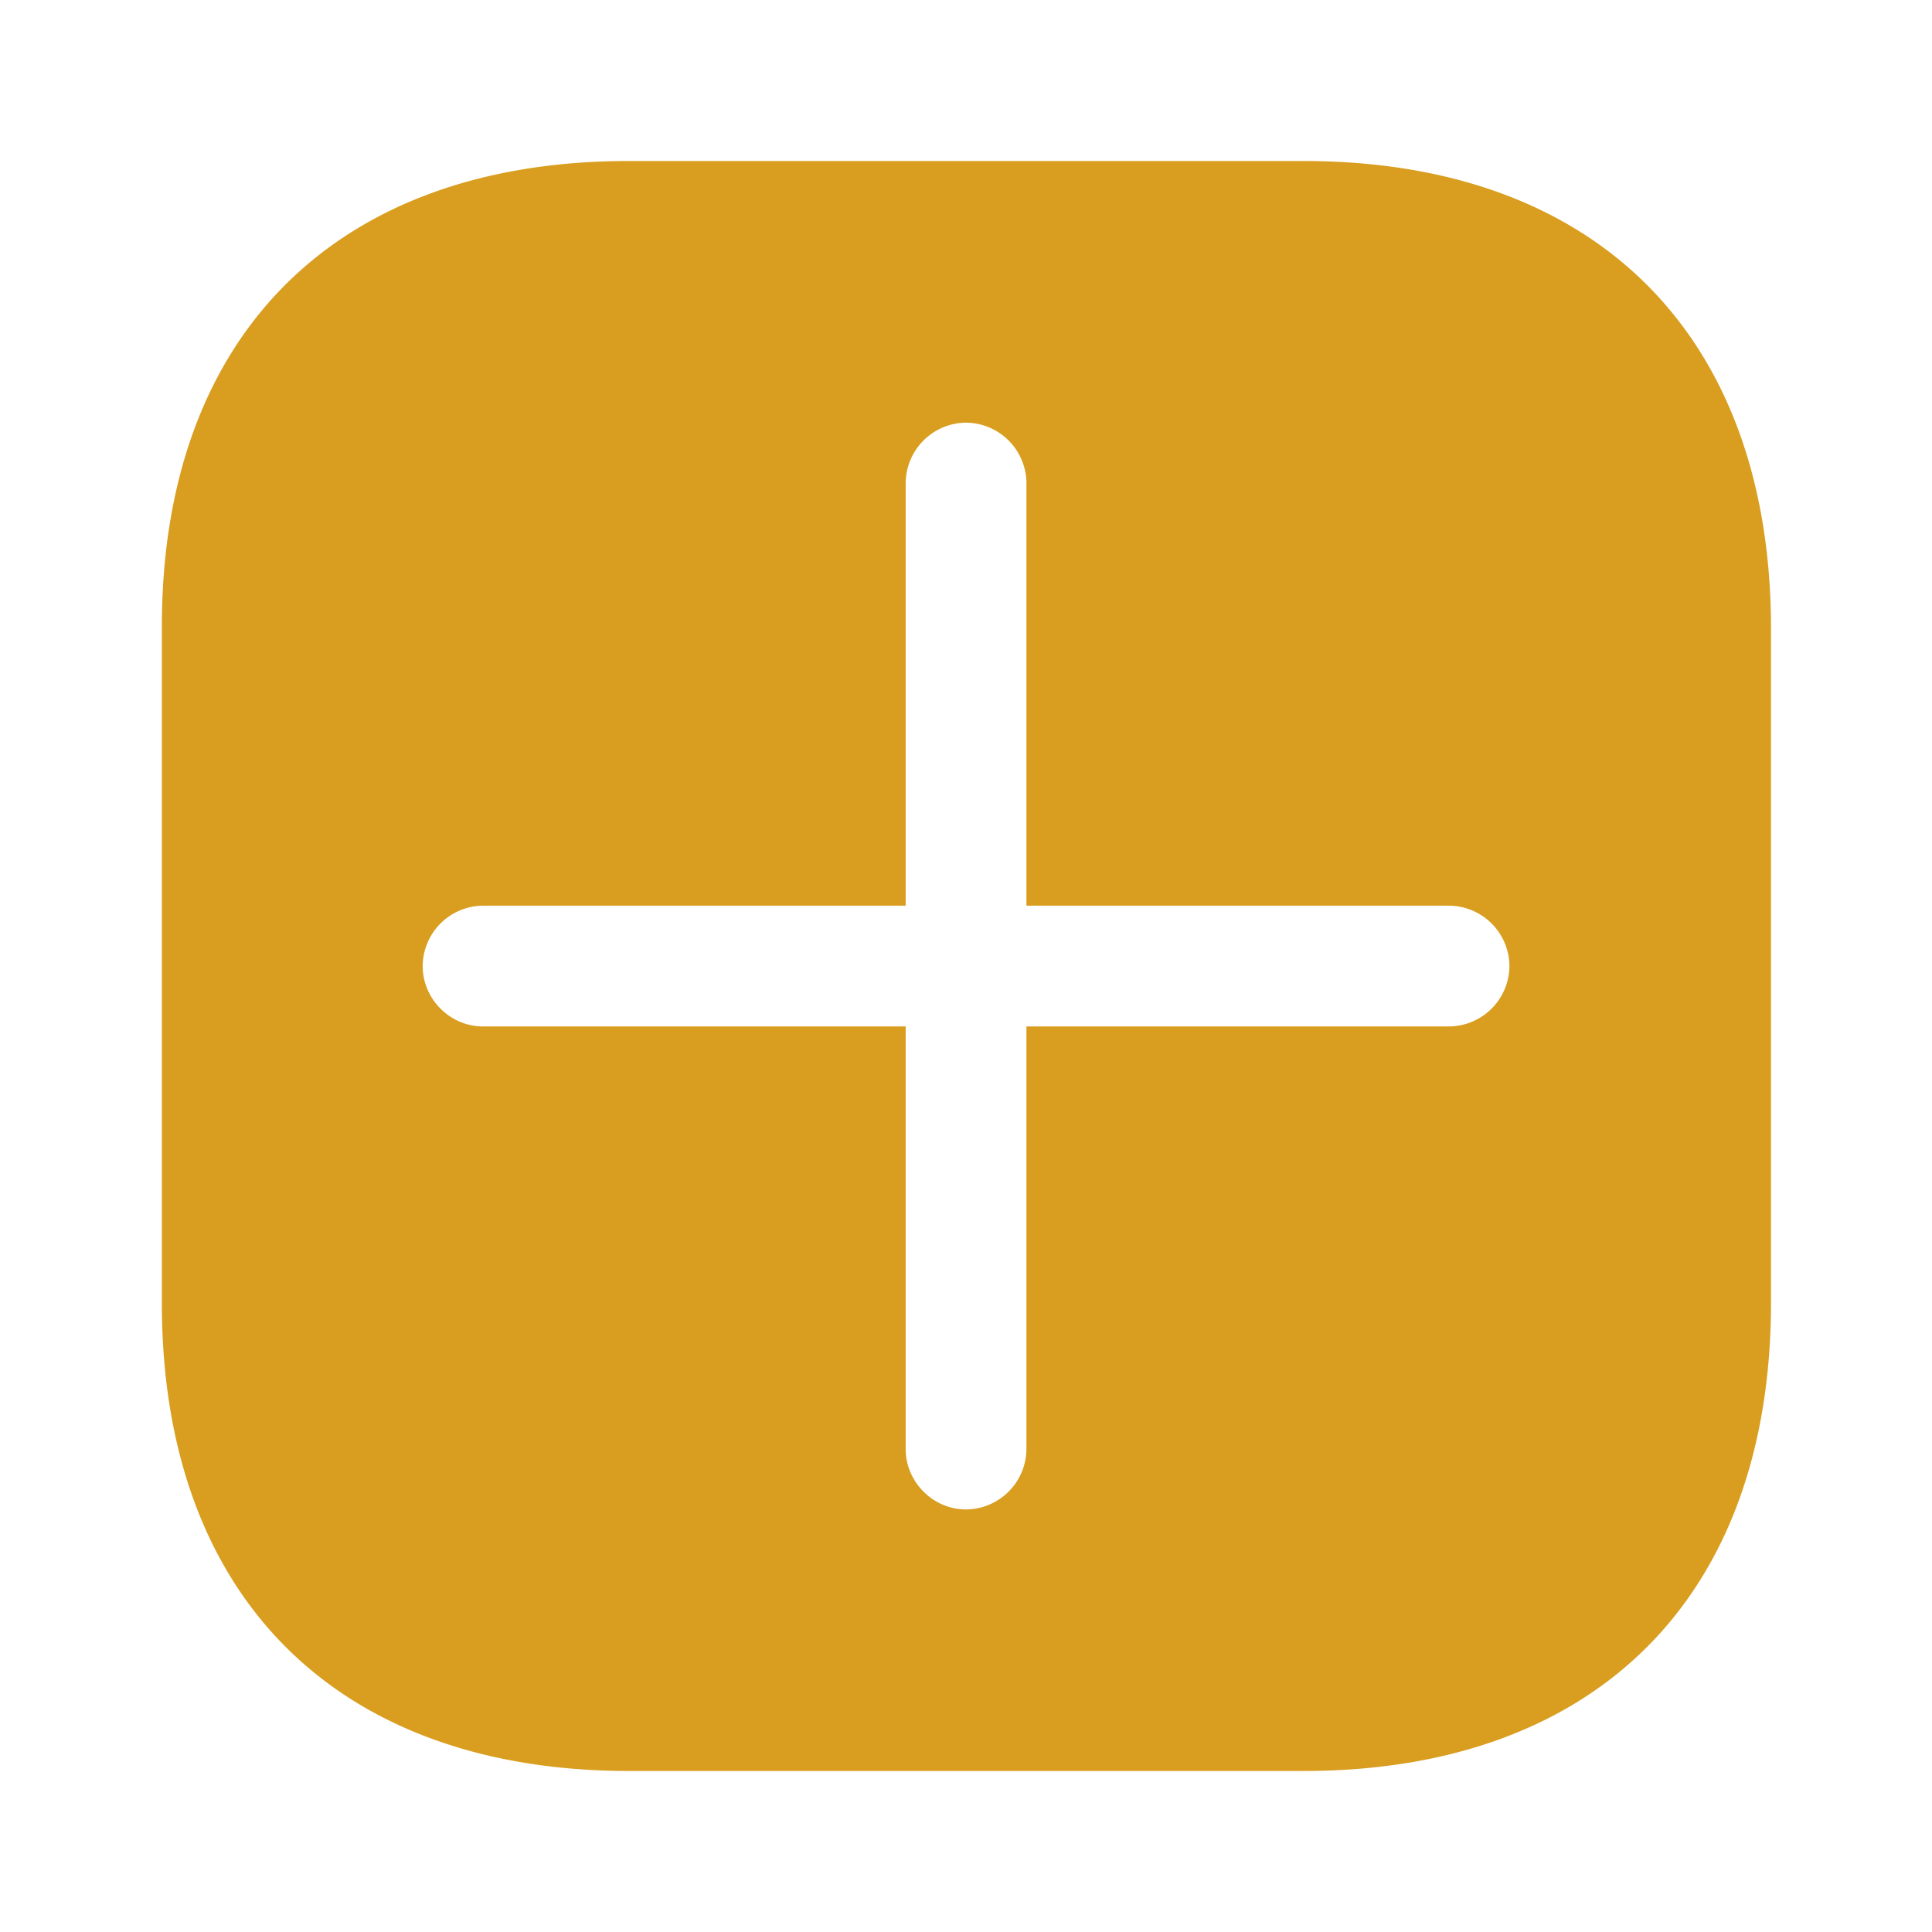 <svg xmlns="http://www.w3.org/2000/svg" width="18" height="18" fill="none"><path fill="#D99E20" d="M5.858 1.5h6.285c2.73 0 4.357 1.628 4.357 4.358v6.277c0 2.738-1.627 4.365-4.357 4.365H5.865c-2.73 0-4.357-1.627-4.357-4.357V5.857C1.5 3.128 3.128 1.5 5.858 1.5M4.5 9.563h3.938V13.5c0 .307.255.563.562.563a.567.567 0 0 0 .563-.563V9.563H13.5A.567.567 0 0 0 14.063 9a.567.567 0 0 0-.563-.562H9.563V4.5A.567.567 0 0 0 9 3.938a.567.567 0 0 0-.562.562v3.938H4.5A.567.567 0 0 0 3.938 9c0 .307.254.563.562.563"/></svg>